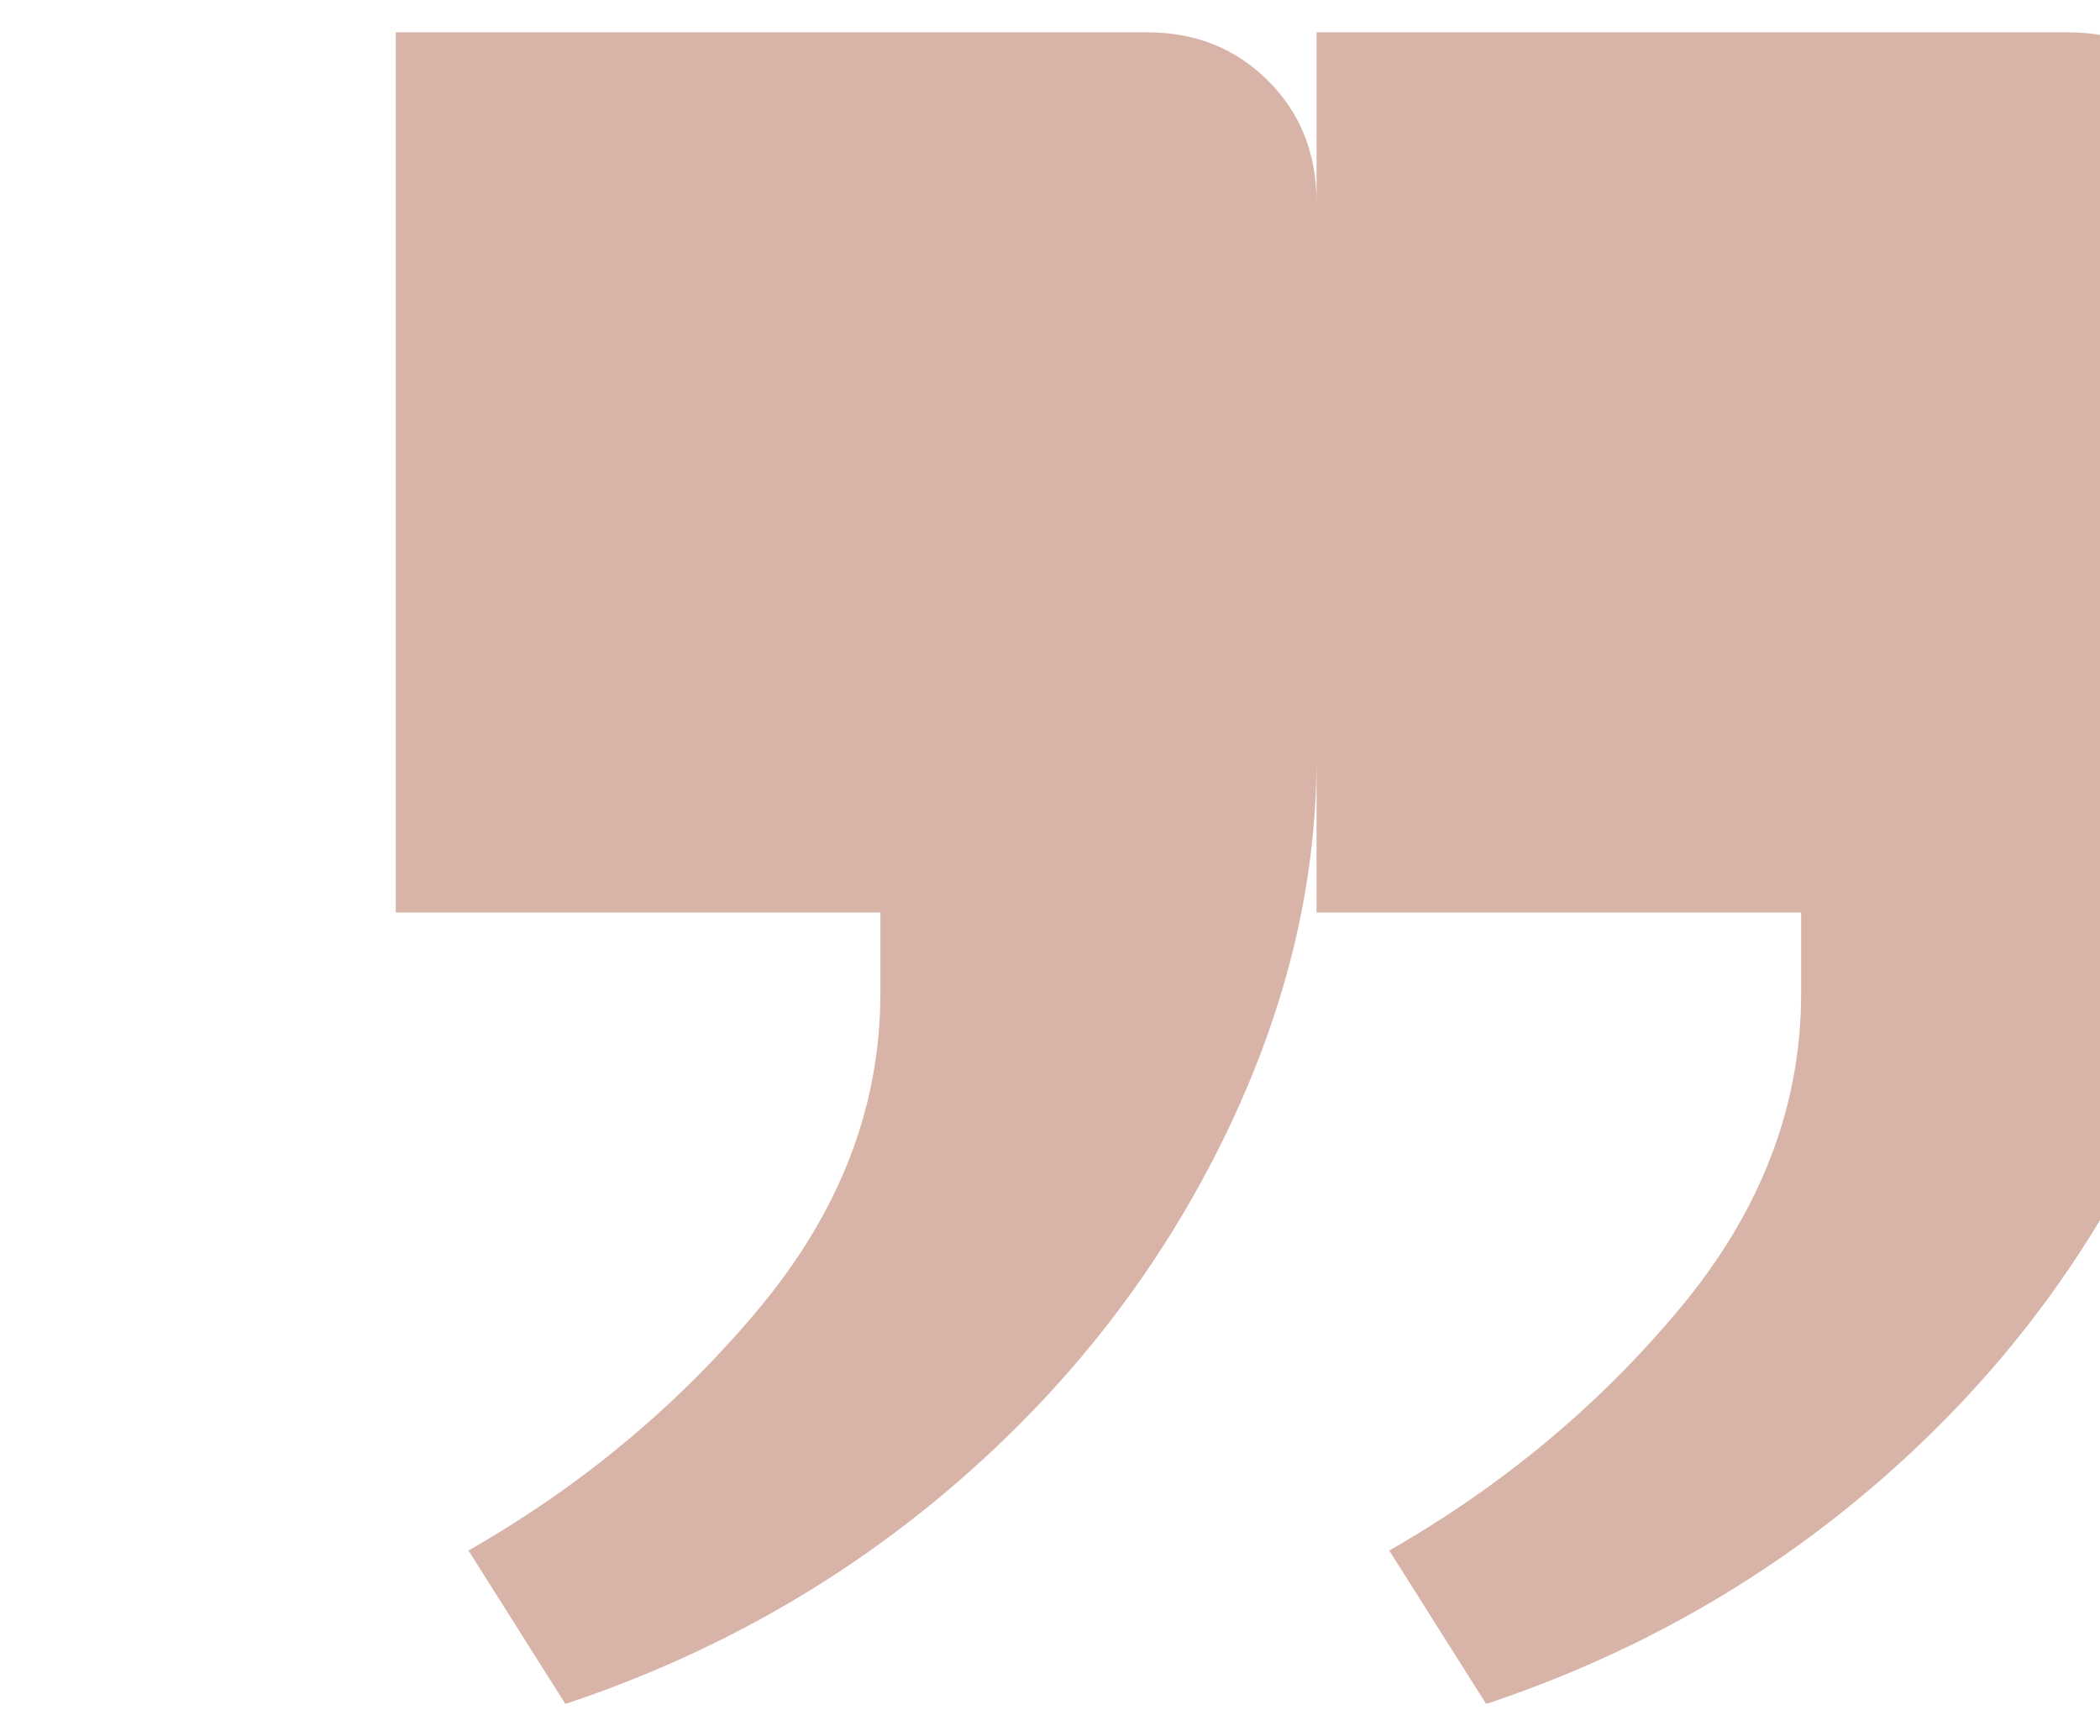 <svg width="52" height="43" viewBox="0 0 52 43" fill="none" xmlns="http://www.w3.org/2000/svg">
  <path d="M28.4 0.8C29.6 0.8 30.6 1.2 31.4 2C32.2 2.8 32.6 3.8 32.6 5V18.8C32.6 22 31.8 25.2 30.2 28.4C28.6 31.6 26.4 34.4 23.6 36.8C20.8 39.2 17.6 41 14 42.2L11.6 38.4C14.4 36.8 16.8 34.8 18.8 32.4C20.8 30 21.8 27.4 21.8 24.6V22.6H9.8V0.8H28.4ZM51.2 0.8C52.4 0.8 53.4 1.2 54.2 2C55 2.8 55.4 3.8 55.4 5V18.8C55.4 22 54.6 25.2 53 28.4C51.4 31.6 49.2 34.4 46.4 36.8C43.6 39.2 40.4 41 36.8 42.2L34.4 38.4C37.2 36.8 39.6 34.8 41.6 32.4C43.6 30 44.6 27.4 44.6 24.6V22.6H32.6V0.8H51.2Z" fill="#D8B4A8"/>
</svg>
